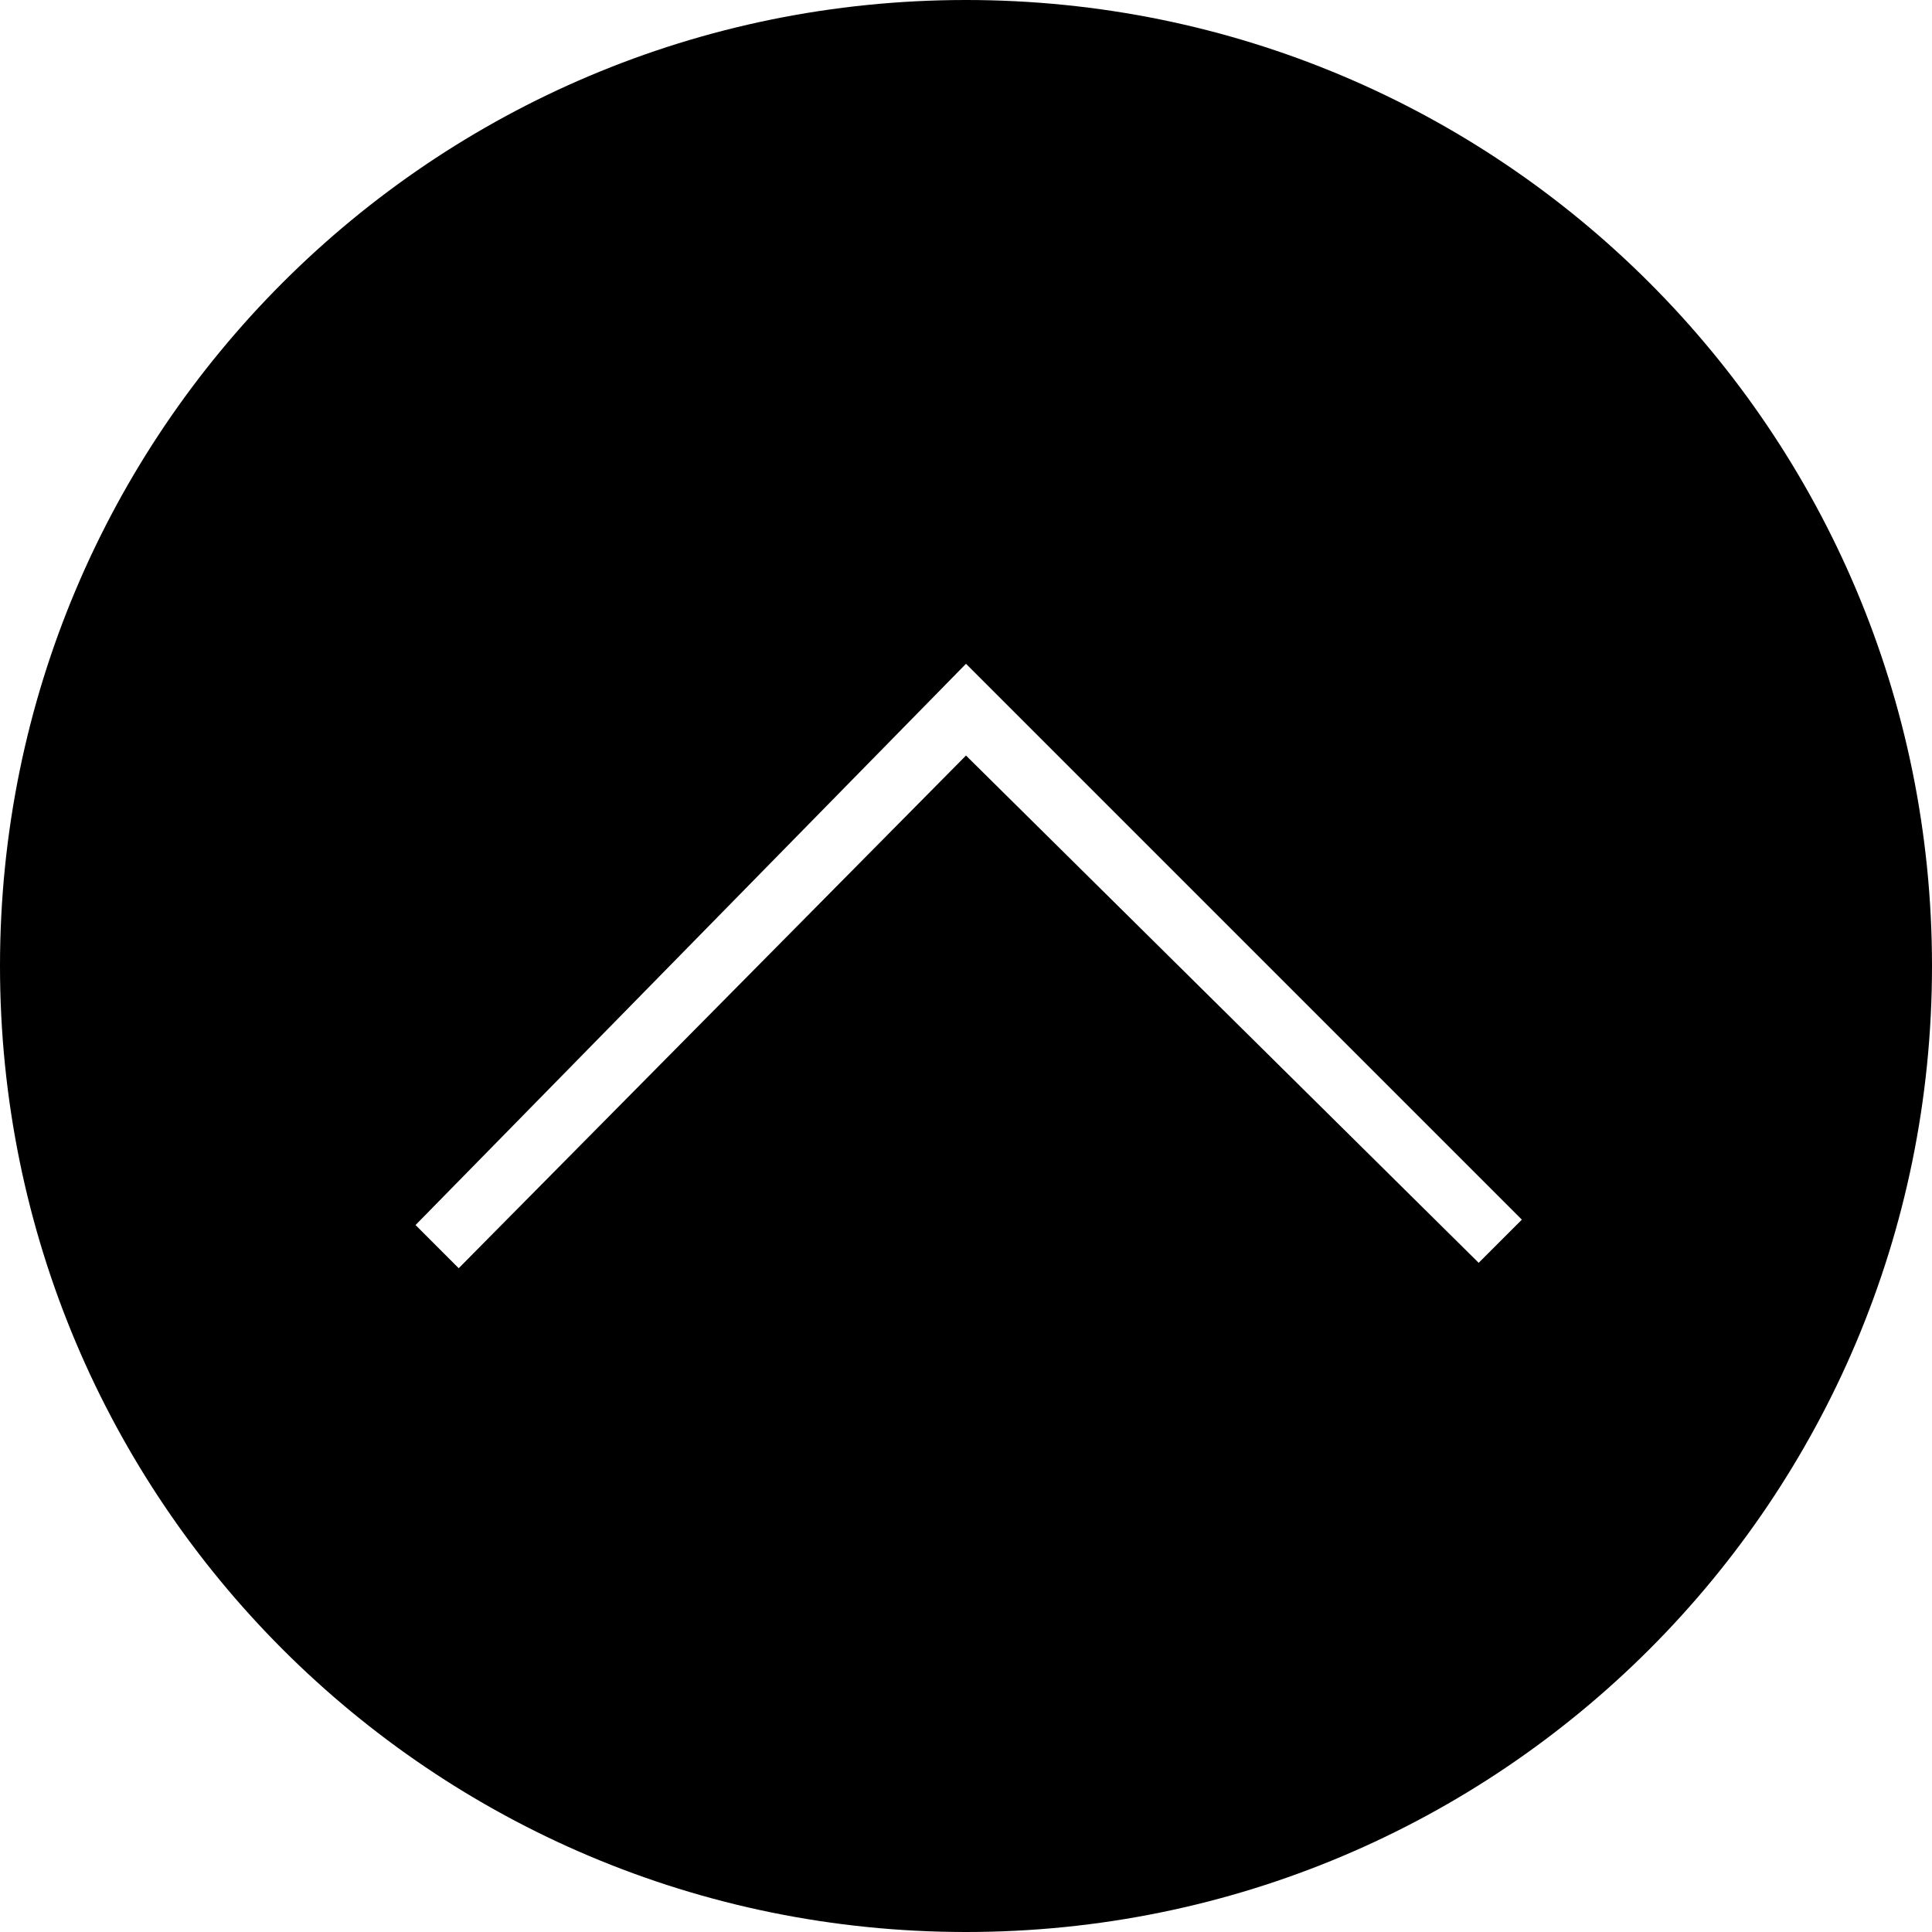 <svg xmlns="http://www.w3.org/2000/svg" version="1" viewBox="0 0 358 358"><path d="M179 358c99 0 179-80 179-179S278 0 179 0 0 80 0 179s80 179 179 179zM85 235l-8-8 102-104 103 103-8 8-95-94-94 95z"/></svg>